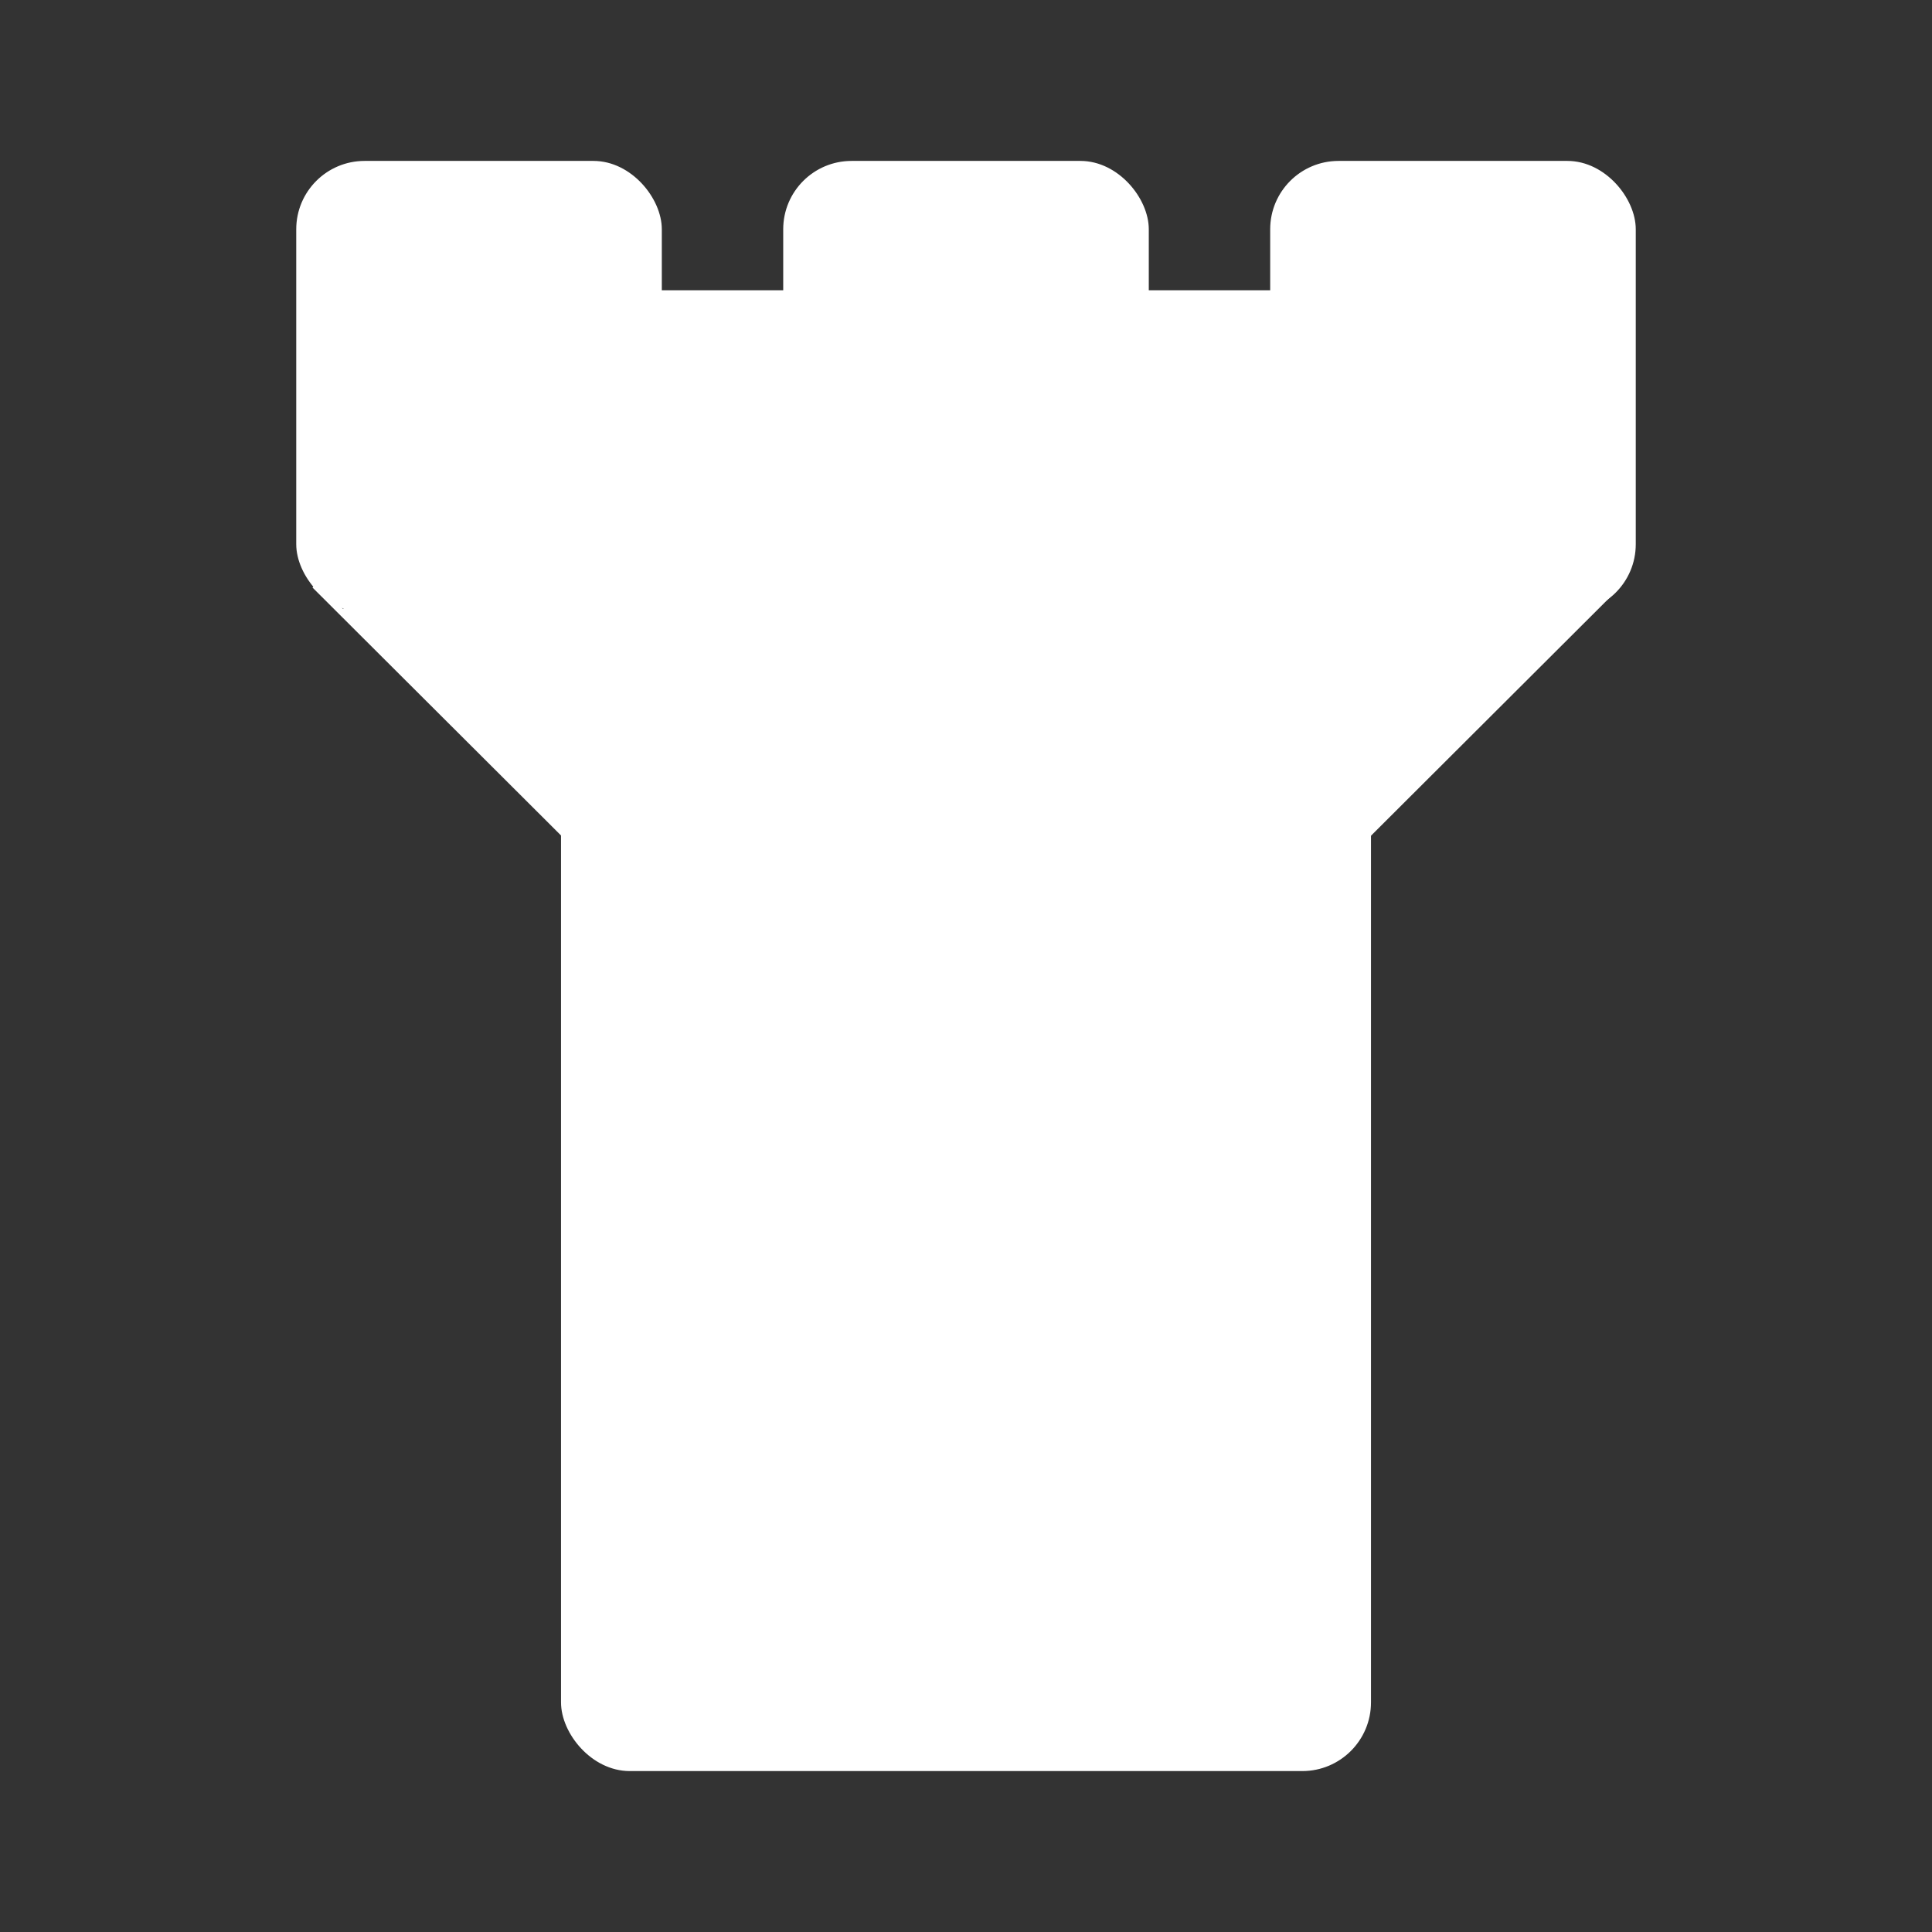 <?xml version="1.0" encoding="UTF-8" standalone="no"?>
<!-- Created with Inkscape (http://www.inkscape.org/) -->

<svg
   xmlns:dc="http://purl.org/dc/elements/1.1/"
   xmlns:cc="http://creativecommons.org/ns#"
   xmlns:rdf="http://www.w3.org/1999/02/22-rdf-syntax-ns#"
   xmlns:svg="http://www.w3.org/2000/svg"
   xmlns="http://www.w3.org/2000/svg"
   xmlns:sodipodi="http://sodipodi.sourceforge.net/DTD/sodipodi-0.dtd"
   xmlns:inkscape="http://www.inkscape.org/namespaces/inkscape"
   width="300"
   height="300"
   id="svg2985"
   version="1.1"
   inkscape:version="0.48.2 r9819"
   sodipodi:docname="wolbrowser_completed_inverted.svg"
   inkscape:export-filename="C:\Users\Leonard\Downloads\BitBucket\wolwp\WolBrowser\WolBrowser\Images\wolbrowser_completed_inverted.png"
   inkscape:export-xdpi="90"
   inkscape:export-ydpi="90">
  <rect width="100%" height="100%" fill="#333333" stroke="none"/>
  <defs
     id="defs2987" />
  <sodipodi:namedview
     id="base"
     pagecolor="#206fb3"
     bordercolor="#666666"
     borderopacity="1.0"
     inkscape:pageopacity="1"
     inkscape:pageshadow="2"
     inkscape:zoom="1"
     inkscape:cx="157.75264"
     inkscape:cy="154.66676"
     inkscape:current-layer="layer1"
     showgrid="true"
     inkscape:document-units="px"
     inkscape:grid-bbox="true"
     inkscape:window-width="1920"
     inkscape:window-height="1018"
     inkscape:window-x="-8"
     inkscape:window-y="1192"
     inkscape:window-maximized="1"
     inkscape:snap-global="true" />
  <g
     id="layer1"
     inkscape:label="Layer 1"
     inkscape:groupmode="layer"
     transform="translate(0,236)">
    <rect
       style="fill:#ffffff;fill-opacity:1;stroke:#ffffff;stroke-width:1.335;stroke-linecap:round;stroke-linejoin:miter;stroke-miterlimit:4;stroke-opacity:1;stroke-dasharray:none"
       id="rect3830"
       width="124.437"
       height="169.746"
       x="87.782"
       y="-131.402"
       ry="10" />
    <rect
       style="fill:#ffffff;fill-opacity:1;stroke:#ffffff;stroke-width:1.226;stroke-linecap:round;stroke-linejoin:miter;stroke-miterlimit:4;stroke-opacity:1;stroke-dasharray:none"
       id="rect3834"
       width="55.54"
       height="68.911"
       x="46.613"
       y="-210.399"
       ry="10" />
    <rect
       style="fill:#ffffff;fill-opacity:1;stroke:#ffffff;stroke-width:1.226;stroke-linecap:round;stroke-linejoin:miter;stroke-miterlimit:4;stroke-opacity:1;stroke-dasharray:none"
       id="rect3834-4"
       width="55.54"
       height="68.911"
       x="122.23"
       y="-210.399"
       ry="10" />
    <rect
       style="fill:#ffffff;fill-opacity:1;stroke:#ffffff;stroke-width:1.226;stroke-linecap:round;stroke-linejoin:miter;stroke-miterlimit:4;stroke-opacity:1;stroke-dasharray:none"
       id="rect3834-4-0"
       width="55.54"
       height="68.911"
       x="197.847"
       y="-210.399"
       ry="10" />
    <rect
       style="fill:#ffffff;fill-opacity:1;stroke:#ffffff;stroke-width:1.22;stroke-linecap:round;stroke-linejoin:miter;stroke-miterlimit:4;stroke-opacity:1;stroke-dasharray:none"
       id="rect3898"
       width="205.934"
       height="26"
       x="47.033"
       y="-190.315" />
    <path
       style="fill:none;stroke:#ffffff;stroke-width:1.001px;stroke-linecap:butt;stroke-linejoin:miter;stroke-opacity:1"
       d="m 48.875,-145.125 38.654,38.562 124.983,0 37.934,-37.844"
       id="path3011"
       inkscape:connector-curvature="0" />
    <path
       style="fill:#ffffff;fill-opacity:1;stroke:#ffffff;stroke-width:0.306;stroke-miterlimit:4;stroke-opacity:1;stroke-dasharray:none"
       d="m 102.582,71.955 c -0.49,4.963 0.071,10.076 -0.641,15.047 -1.143,4.335 -5.415,7.896 -10.023,7.445 -12.754,0.133 -25.511,-0.031 -38.266,-0.039 -1.302,1.006 1.425,2.176 1.947,3.15 10.359,10.359 20.718,20.718 31.077,31.077 1.623,0.224 0.565,-2.539 0.902,-3.593 0.203,-4.485 -0.144,-9.028 0.504,-13.477 1.059,-3.425 4.137,-6.113 7.555,-6.907 35.351,0.015 70.704,-0.232 106.055,0.016 2.231,-0.158 4.471,0.224 6.273,1.617 2.61,1.838 4.533,4.899 4.246,8.203 0.269,4.664 0.086,9.397 0.425,14.023 1.241,0.592 2.153,-1.736 3.218,-2.357 10.3,-10.3 20.6,-20.6 30.9,-30.9 0.222,-1.633 -2.545,-0.526 -3.602,-0.84 -12.216,-0.029 -24.436,0.24 -36.648,-0.027 -5.079,-0.371 -8.984,-5.364 -8.742,-10.359 -0.224,-3.984 0.051,-8.03 -0.214,-11.977 -1.308,-0.633 -3.14,-0.094 -4.646,-0.273 -4.901,0.07 -9.864,-0.14 -14.727,0.104 -0.636,1.391 -0.1,3.307 -0.283,4.896 -0.211,3.942 0.476,8.122 -0.927,11.875 -1.663,3.628 -5.522,6.205 -9.578,5.779 -12.583,0.153 -25.167,-0.022 -37.75,-0.029 -3.305,-1.211 -6.23,-3.738 -7.094,-7.227 -0.759,-4.27 -0.224,-8.713 -0.391,-13.047 0.461,-1.744 -0.431,-2.876 -2.25,-2.352 -5.716,0.07 -11.494,-0.14 -17.173,0.104 l -0.148,0.068 z"
       id="path3855"
       inkscape:connector-curvature="0"
       transform="translate(0,-236)" />
  </g>
</svg>
